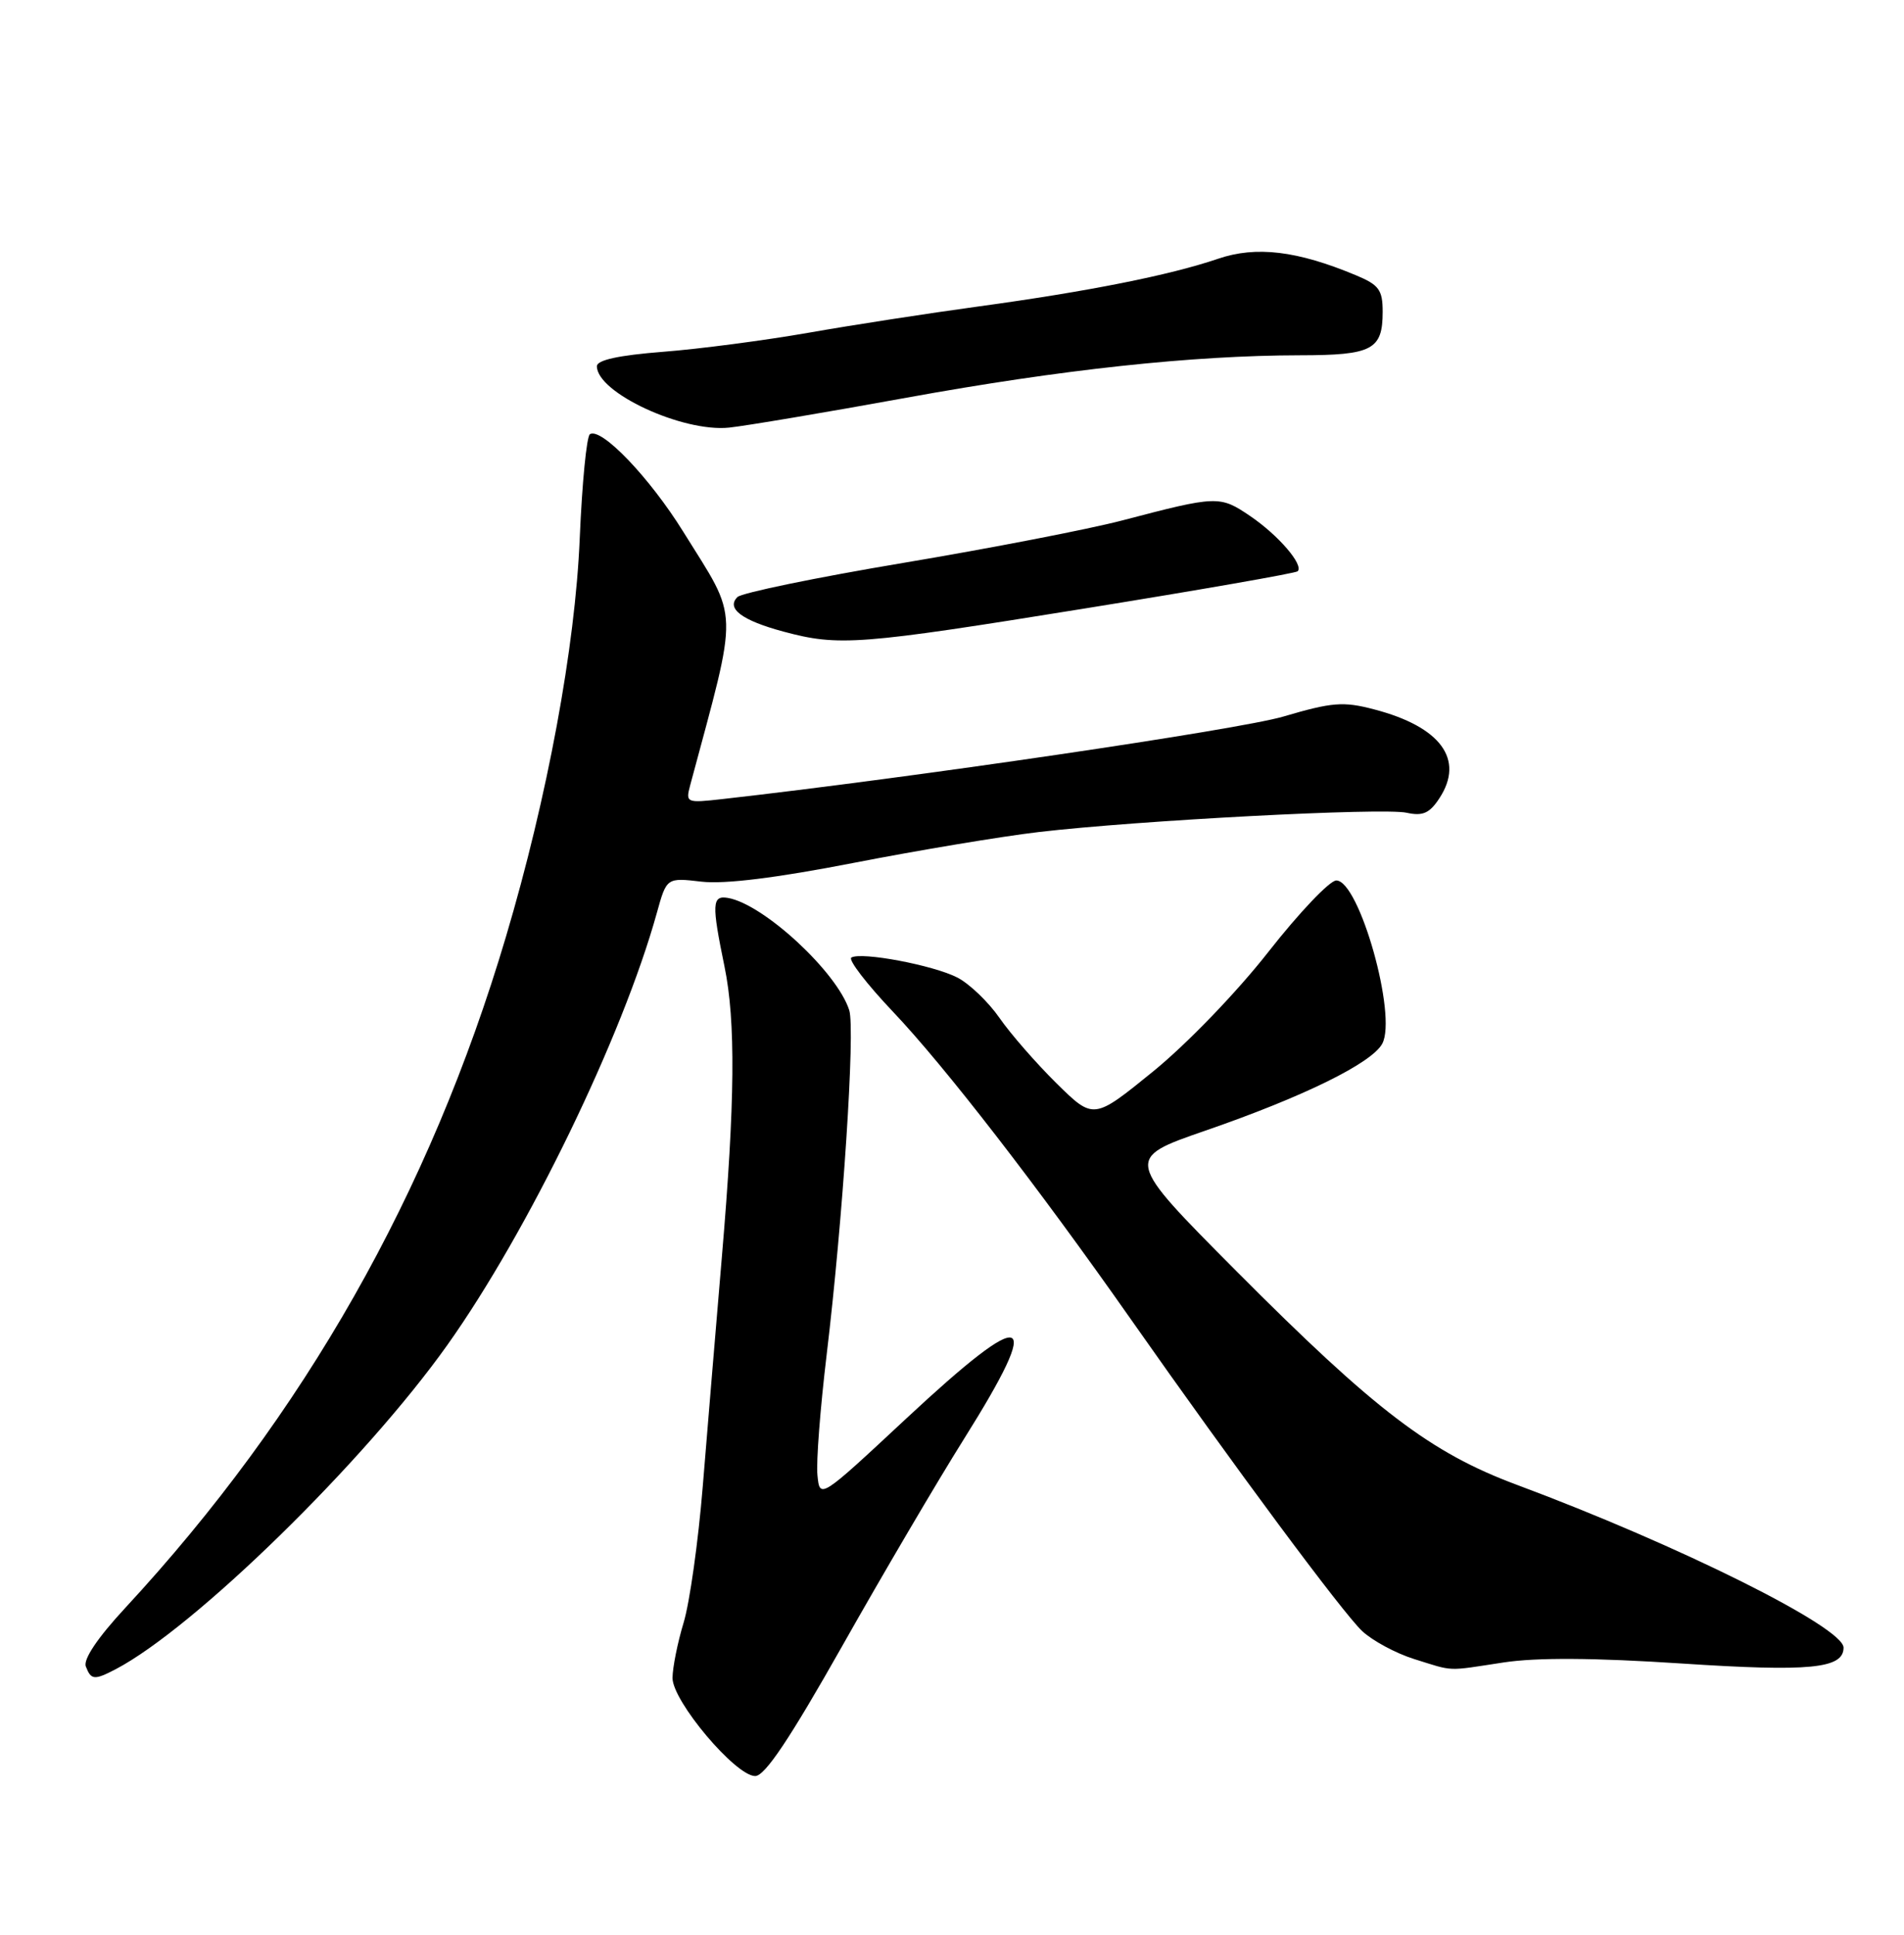 <?xml version="1.0" encoding="UTF-8" standalone="no"?>
<!DOCTYPE svg PUBLIC "-//W3C//DTD SVG 1.1//EN" "http://www.w3.org/Graphics/SVG/1.1/DTD/svg11.dtd" >
<svg xmlns="http://www.w3.org/2000/svg" xmlns:xlink="http://www.w3.org/1999/xlink" version="1.1" viewBox="0 0 252 256">
 <g >
 <path fill="currentColor"
d=" M 111.47 217.80 C 116.81 208.34 124.06 196.01 127.59 190.39 C 138.27 173.38 136.13 172.62 119.96 187.68 C 108.50 198.36 108.50 198.36 108.19 195.18 C 108.01 193.43 108.57 186.27 109.41 179.25 C 111.55 161.48 113.21 136.23 112.40 133.67 C 110.80 128.63 101.06 119.62 96.34 118.81 C 94.23 118.45 94.18 119.59 95.89 127.89 C 97.38 135.14 97.29 145.77 95.54 166.33 C 94.74 175.77 93.60 189.44 93.01 196.70 C 92.42 203.96 91.28 212.06 90.48 214.70 C 89.68 217.34 89.02 220.63 89.01 222.02 C 89.00 225.09 97.35 235.00 99.95 235.00 C 101.24 235.00 104.52 230.09 111.47 217.80 Z  M 15.32 220.86 C 25.72 215.41 48.25 193.39 59.22 177.95 C 69.90 162.92 82.40 137.13 86.93 120.81 C 88.23 116.12 88.23 116.12 92.86 116.66 C 95.92 117.01 102.79 116.16 113.00 114.17 C 121.53 112.51 132.55 110.67 137.50 110.09 C 150.67 108.55 183.04 106.85 186.17 107.54 C 188.31 108.01 189.21 107.61 190.51 105.62 C 193.87 100.49 190.69 96.16 181.86 93.86 C 177.78 92.79 176.32 92.91 169.86 94.81 C 163.96 96.55 120.54 102.93 95.61 105.73 C 90.83 106.27 90.73 106.22 91.35 103.89 C 97.81 79.81 97.88 82.34 90.42 70.34 C 85.98 63.19 79.59 56.52 78.08 57.45 C 77.64 57.72 77.04 63.92 76.73 71.22 C 76.13 85.63 72.46 105.45 66.96 123.96 C 56.87 157.93 40.28 187.16 16.58 212.75 C 12.93 216.69 11.00 219.55 11.36 220.50 C 12.05 222.30 12.48 222.34 15.32 220.86 Z  M 199.00 219.97 C 203.42 219.30 210.98 219.35 222.60 220.11 C 239.52 221.22 244.00 220.79 244.00 218.01 C 244.00 215.31 222.17 204.44 200.77 196.47 C 189.34 192.22 181.99 186.62 163.66 168.21 C 148.83 153.30 148.83 153.30 159.54 149.60 C 172.54 145.11 181.57 140.67 182.95 138.09 C 184.94 134.37 179.90 116.50 176.86 116.50 C 176.00 116.50 171.96 120.74 167.89 125.93 C 163.72 131.26 157.07 138.15 152.62 141.77 C 144.74 148.17 144.74 148.17 139.83 143.34 C 137.14 140.68 133.74 136.79 132.28 134.68 C 130.82 132.58 128.32 130.18 126.72 129.35 C 123.54 127.71 113.99 125.91 112.68 126.70 C 112.23 126.98 114.71 130.20 118.18 133.86 C 125.00 141.04 137.30 156.93 149.63 174.50 C 163.39 194.11 177.74 213.44 180.29 215.82 C 181.66 217.10 184.75 218.76 187.14 219.51 C 192.53 221.19 191.32 221.14 199.00 219.97 Z  M 143.53 80.52 C 158.80 78.06 171.49 75.84 171.75 75.59 C 172.58 74.75 169.22 70.84 165.49 68.30 C 161.44 65.55 161.13 65.56 148.50 68.87 C 144.10 70.02 131.07 72.55 119.55 74.48 C 108.03 76.41 98.15 78.45 97.60 79.00 C 96.09 80.51 98.19 82.09 103.69 83.57 C 111.02 85.54 113.65 85.34 143.53 80.52 Z  M 120.00 52.62 C 140.52 48.89 157.79 47.03 172.05 47.01 C 181.64 47.00 183.00 46.28 183.00 41.25 C 183.00 38.36 182.51 37.69 179.48 36.43 C 171.69 33.17 166.25 32.52 161.21 34.24 C 154.85 36.41 143.94 38.58 129.50 40.55 C 122.90 41.45 112.78 43.01 107.00 44.03 C 101.22 45.04 92.56 46.18 87.75 46.55 C 81.88 47.01 79.00 47.64 79.00 48.46 C 79.00 51.96 90.34 57.22 96.50 56.58 C 98.70 56.35 109.28 54.57 120.00 52.62 Z "/>
</g>
</svg>